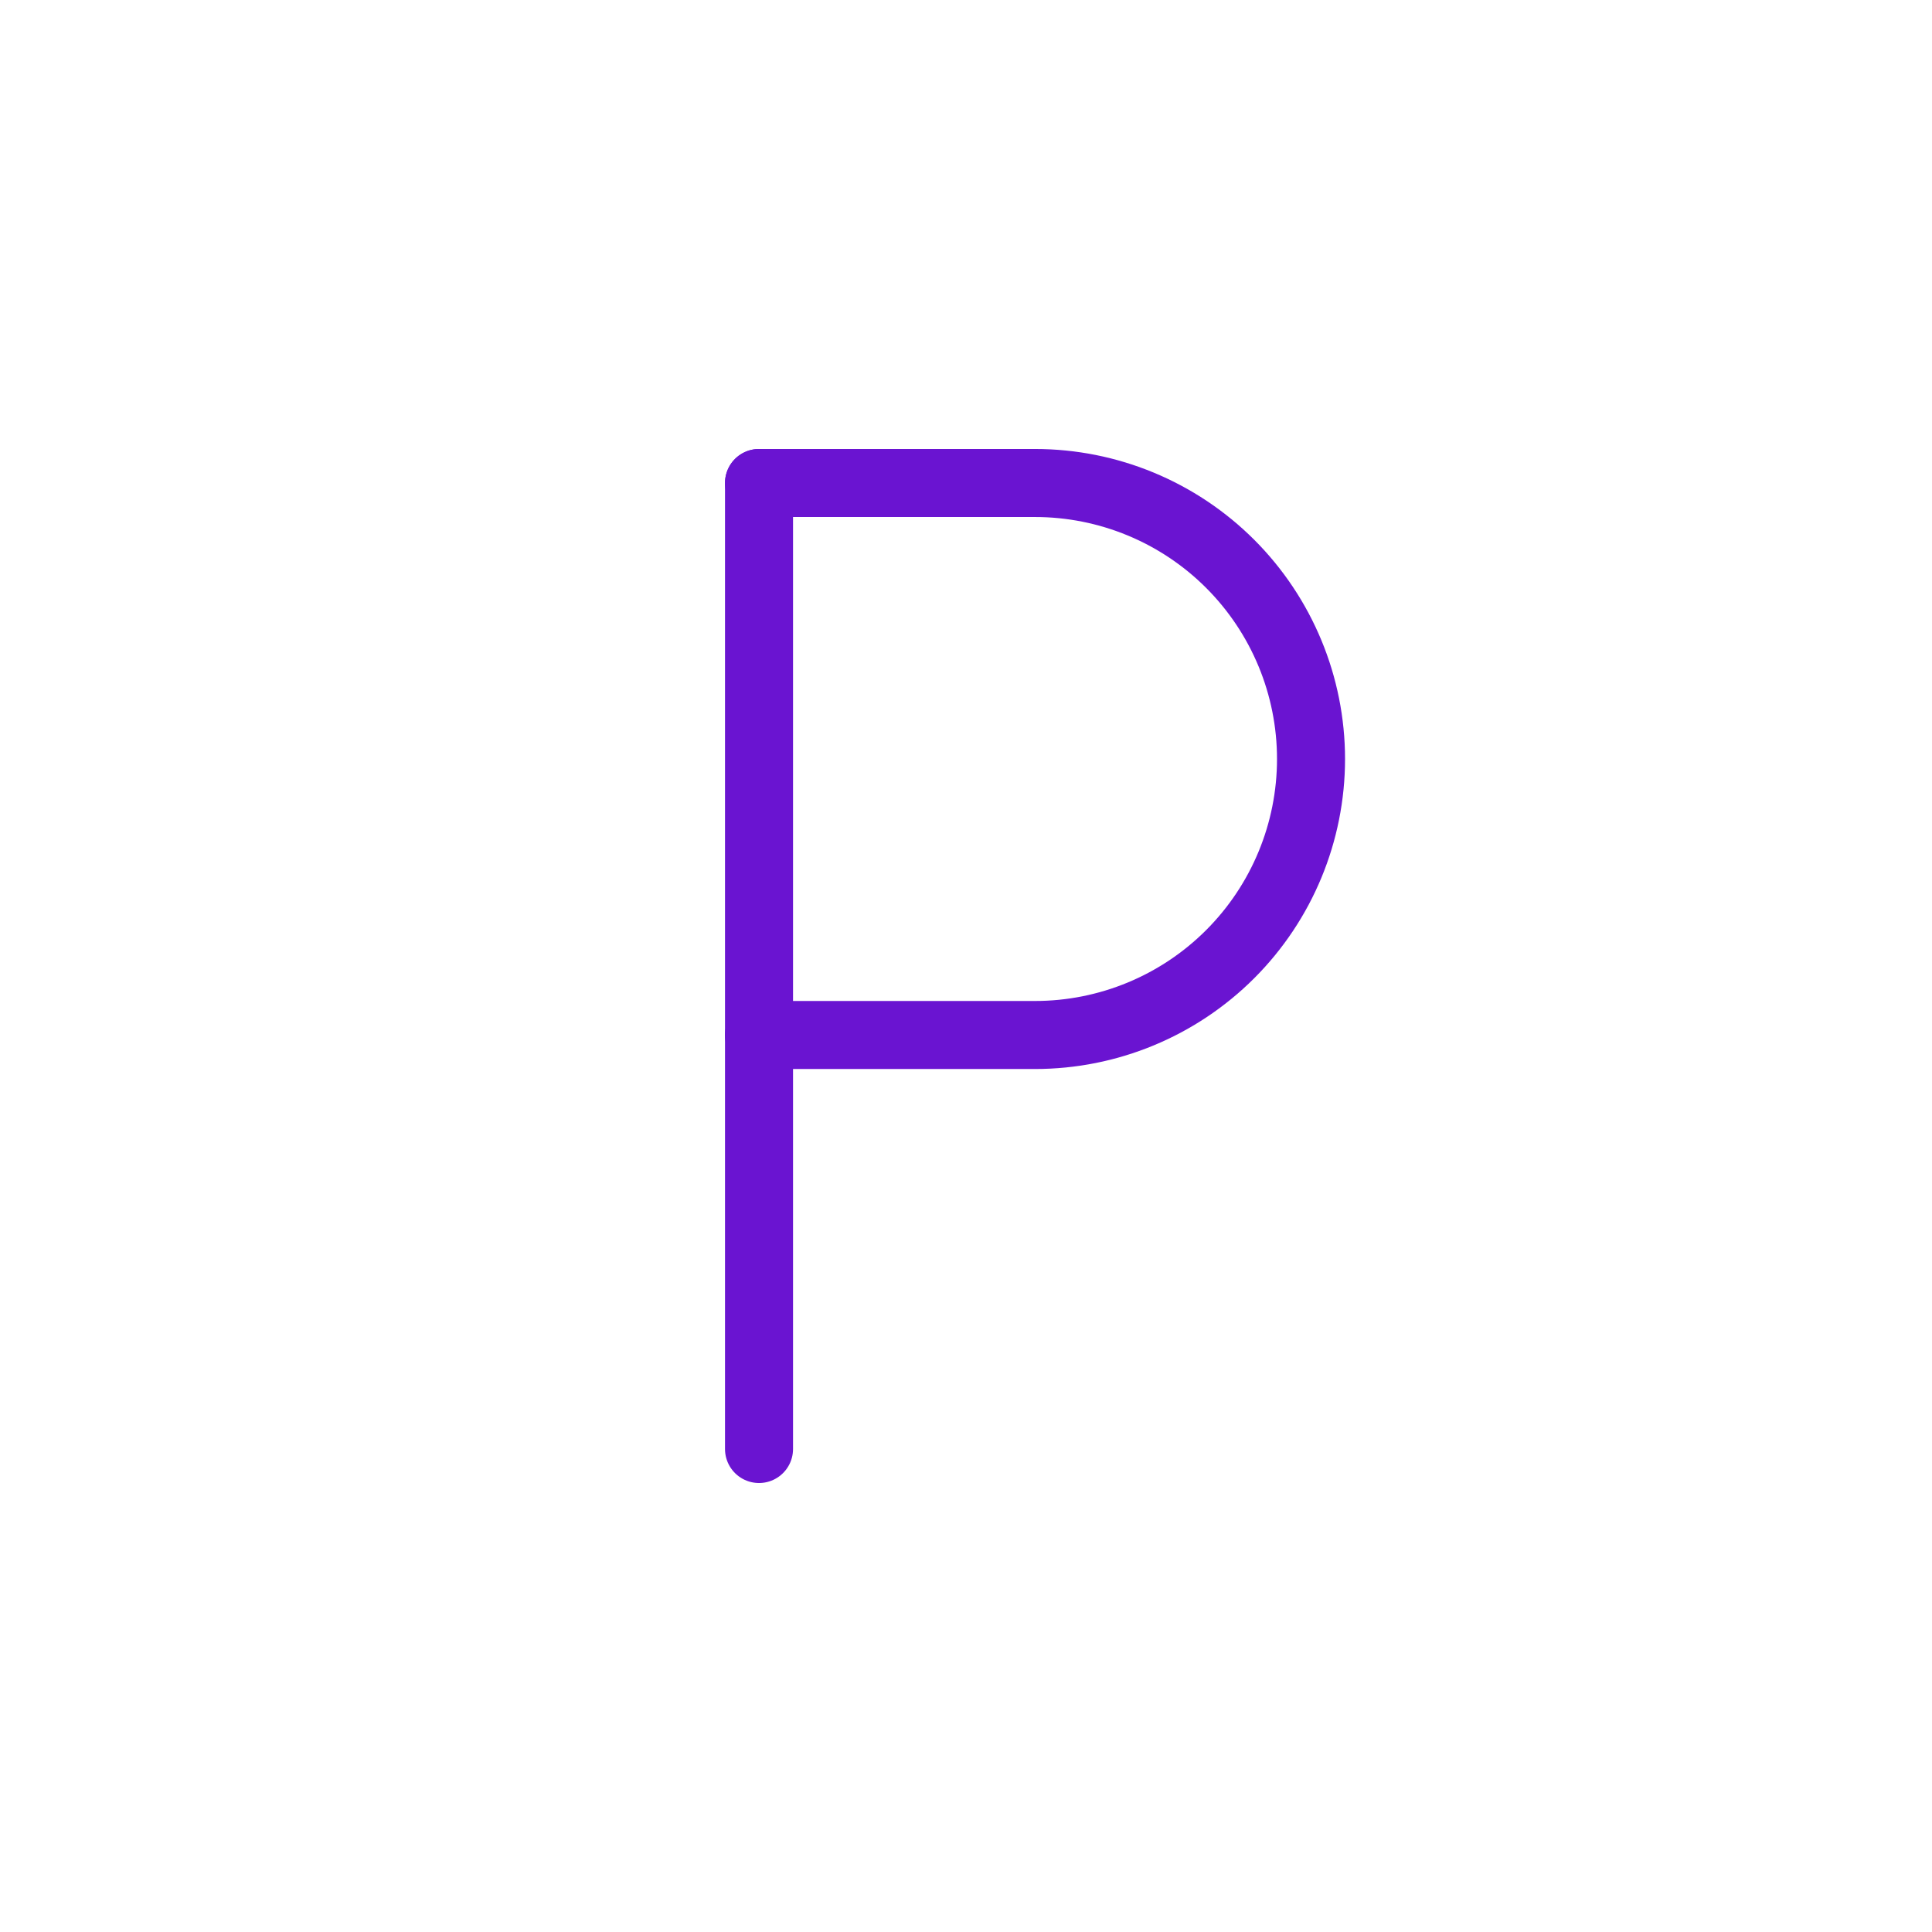 <svg width="142" height="142" viewBox="0 0 142 142" fill="none" xmlns="http://www.w3.org/2000/svg">
<path d="M55.787 35.5V106.5" stroke="#6A14D1" stroke-width="5" stroke-linecap="round" stroke-linejoin="round"/>
<path d="M55.787 76.071H76.073C81.453 76.071 86.613 73.934 90.417 70.13C94.221 66.326 96.359 61.166 96.359 55.786C96.359 50.406 94.221 45.246 90.417 41.441C86.613 37.637 81.453 35.5 76.073 35.5H55.787" stroke="#6A14D1" stroke-width="5" stroke-linecap="round" stroke-linejoin="round"/>
</svg>
